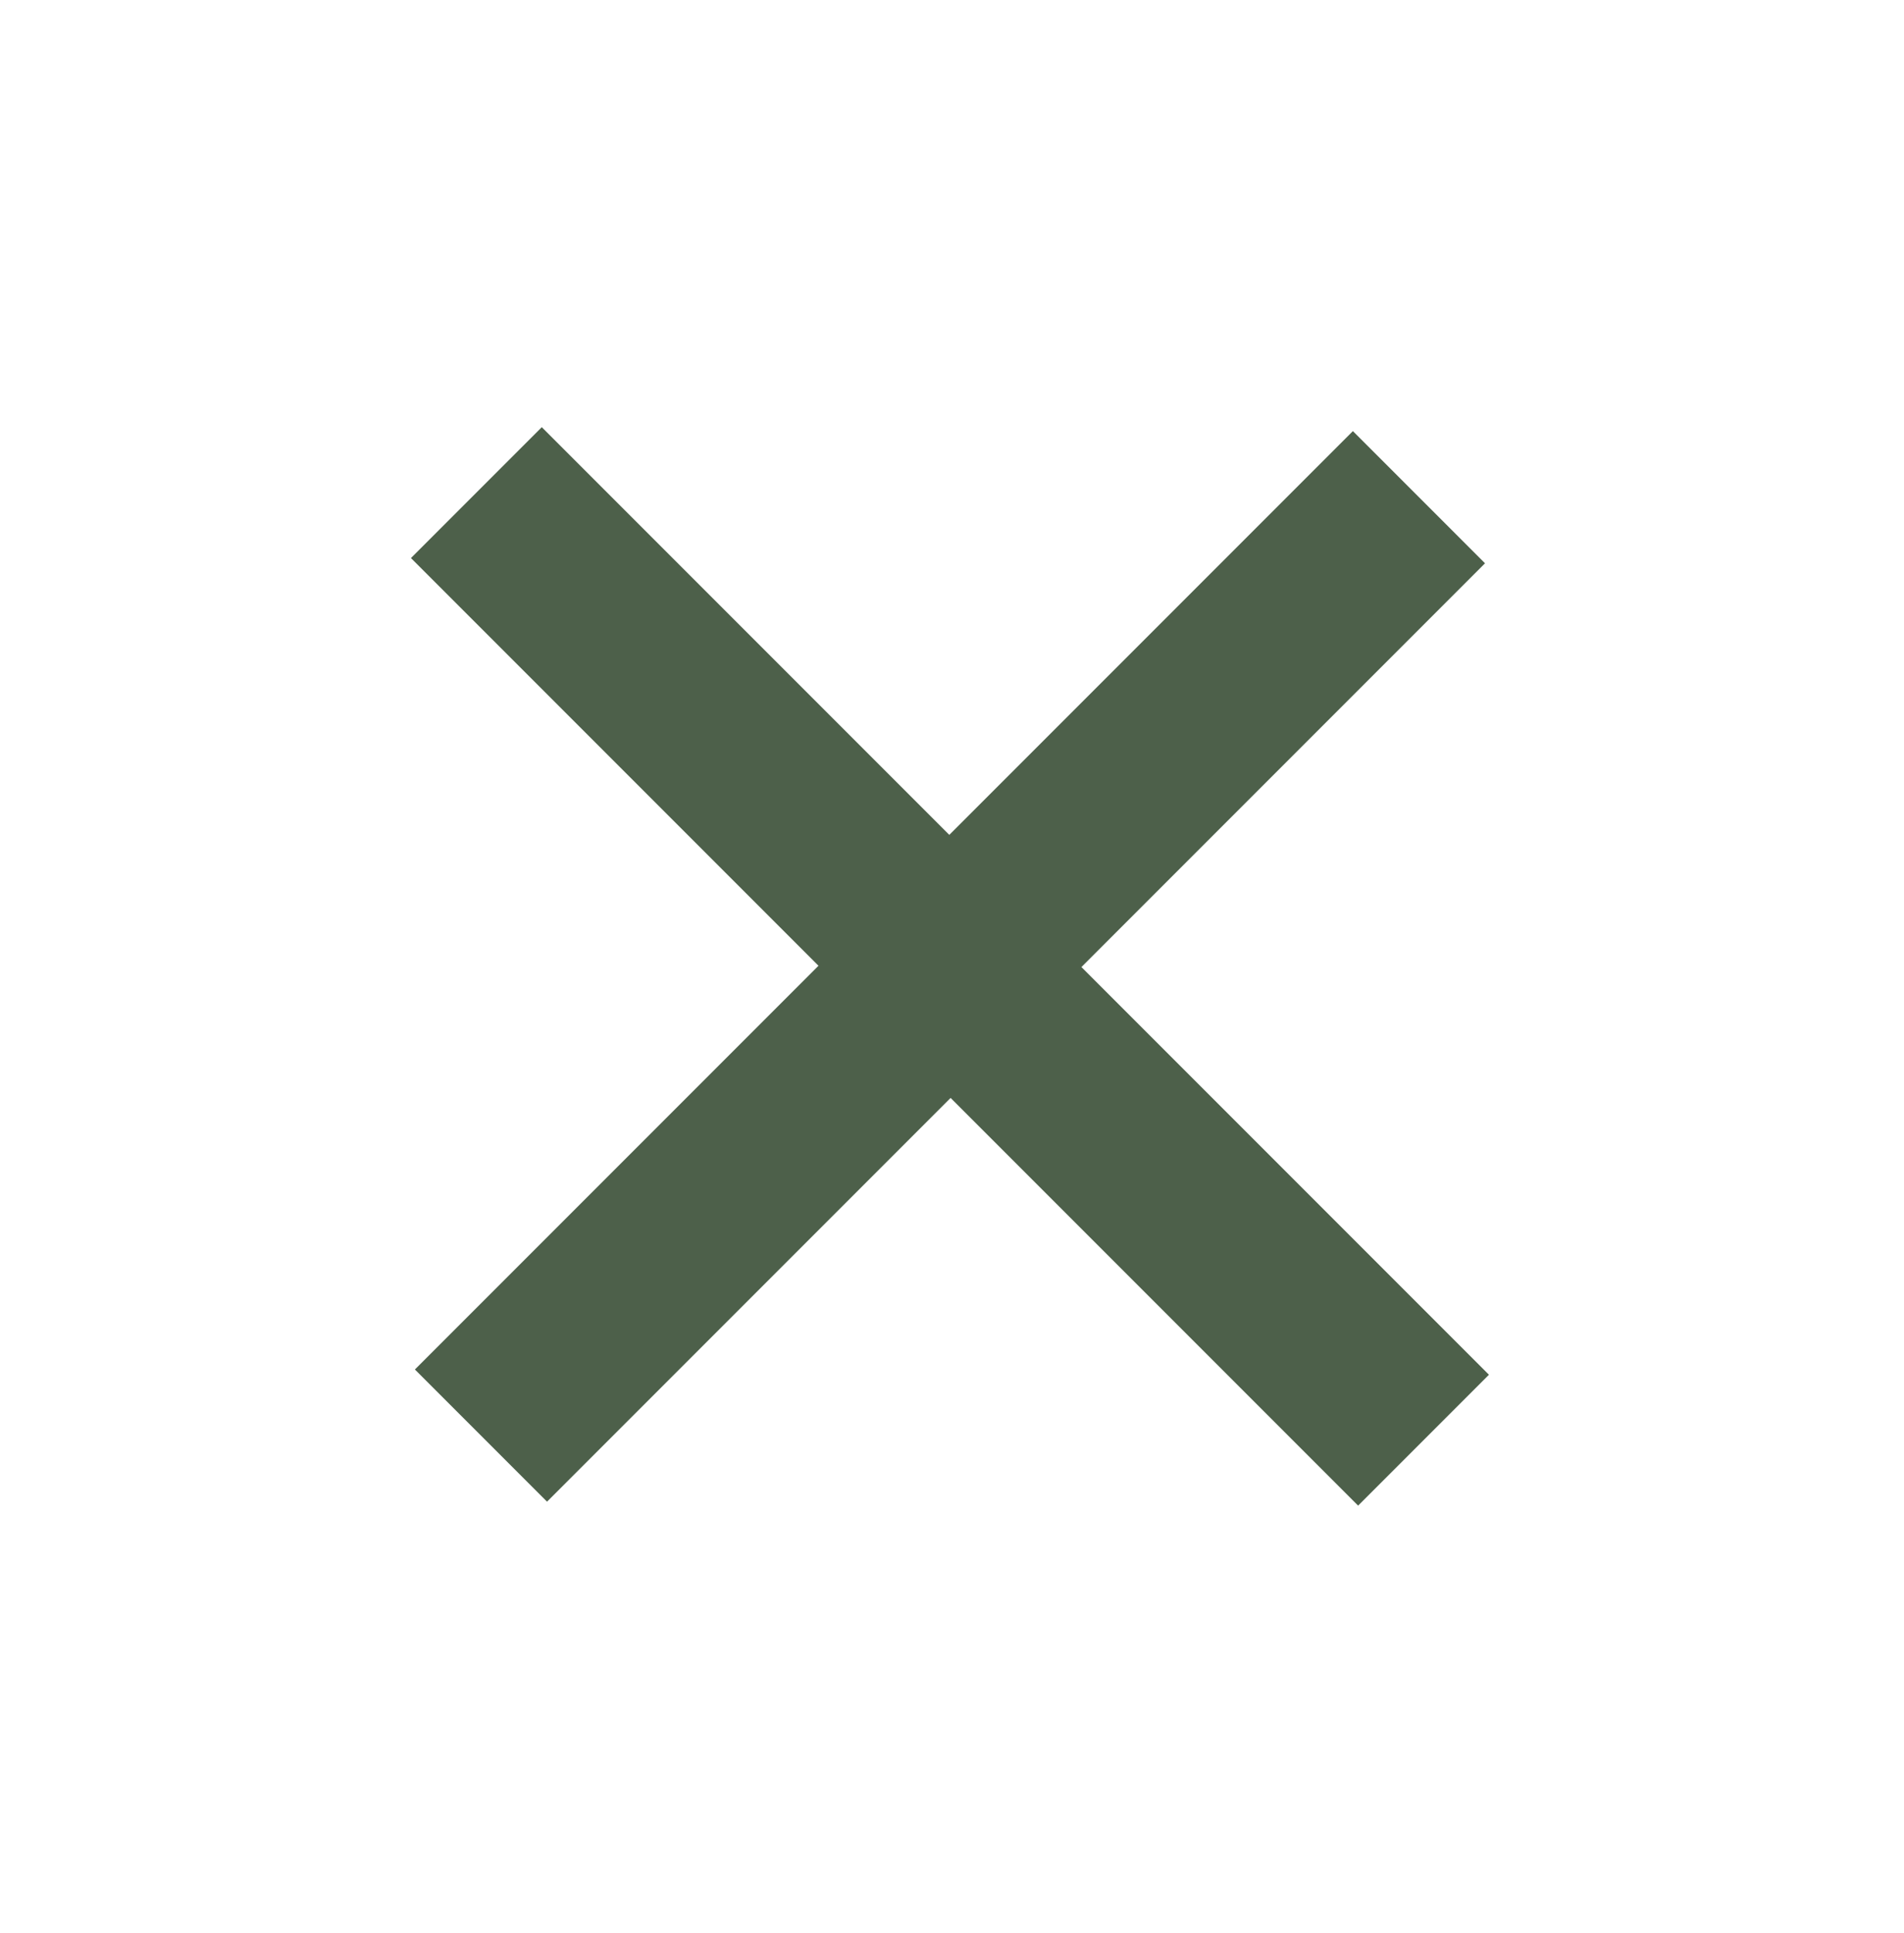 <?xml version="1.0" encoding="UTF-8"?>
<svg width="68px" height="69px" viewBox="0 0 68 69" version="1.1" xmlns="http://www.w3.org/2000/svg" xmlns:xlink="http://www.w3.org/1999/xlink">
    <title>Burger - close</title>
    <g id="Page-1" stroke="none" stroke-width="1" fill="none" fill-rule="evenodd">
        <g id="Desktop-|-Accueil---hover" transform="translate(-32, -18)" fill="#4D604A">
            <g id="Burger-menu---open" transform="translate(-0, 0)">
                <g id="Burger---close" transform="translate(65.927, 52.5) rotate(45) translate(-65.927, -52.5) translate(42.007, 28.813)">
                    <rect id="Rectangle" x="-3.21729663e-14" y="20.383" width="47.839" height="6.608"></rect>
                    <polygon id="Rectangle" transform="translate(23.92, 23.687) rotate(90) translate(-23.92, -23.687) " points="0.232 20.351 47.607 20.351 47.607 27.024 0.232 27.024"></polygon>
                </g>
            </g>
        </g>
    </g>
</svg>